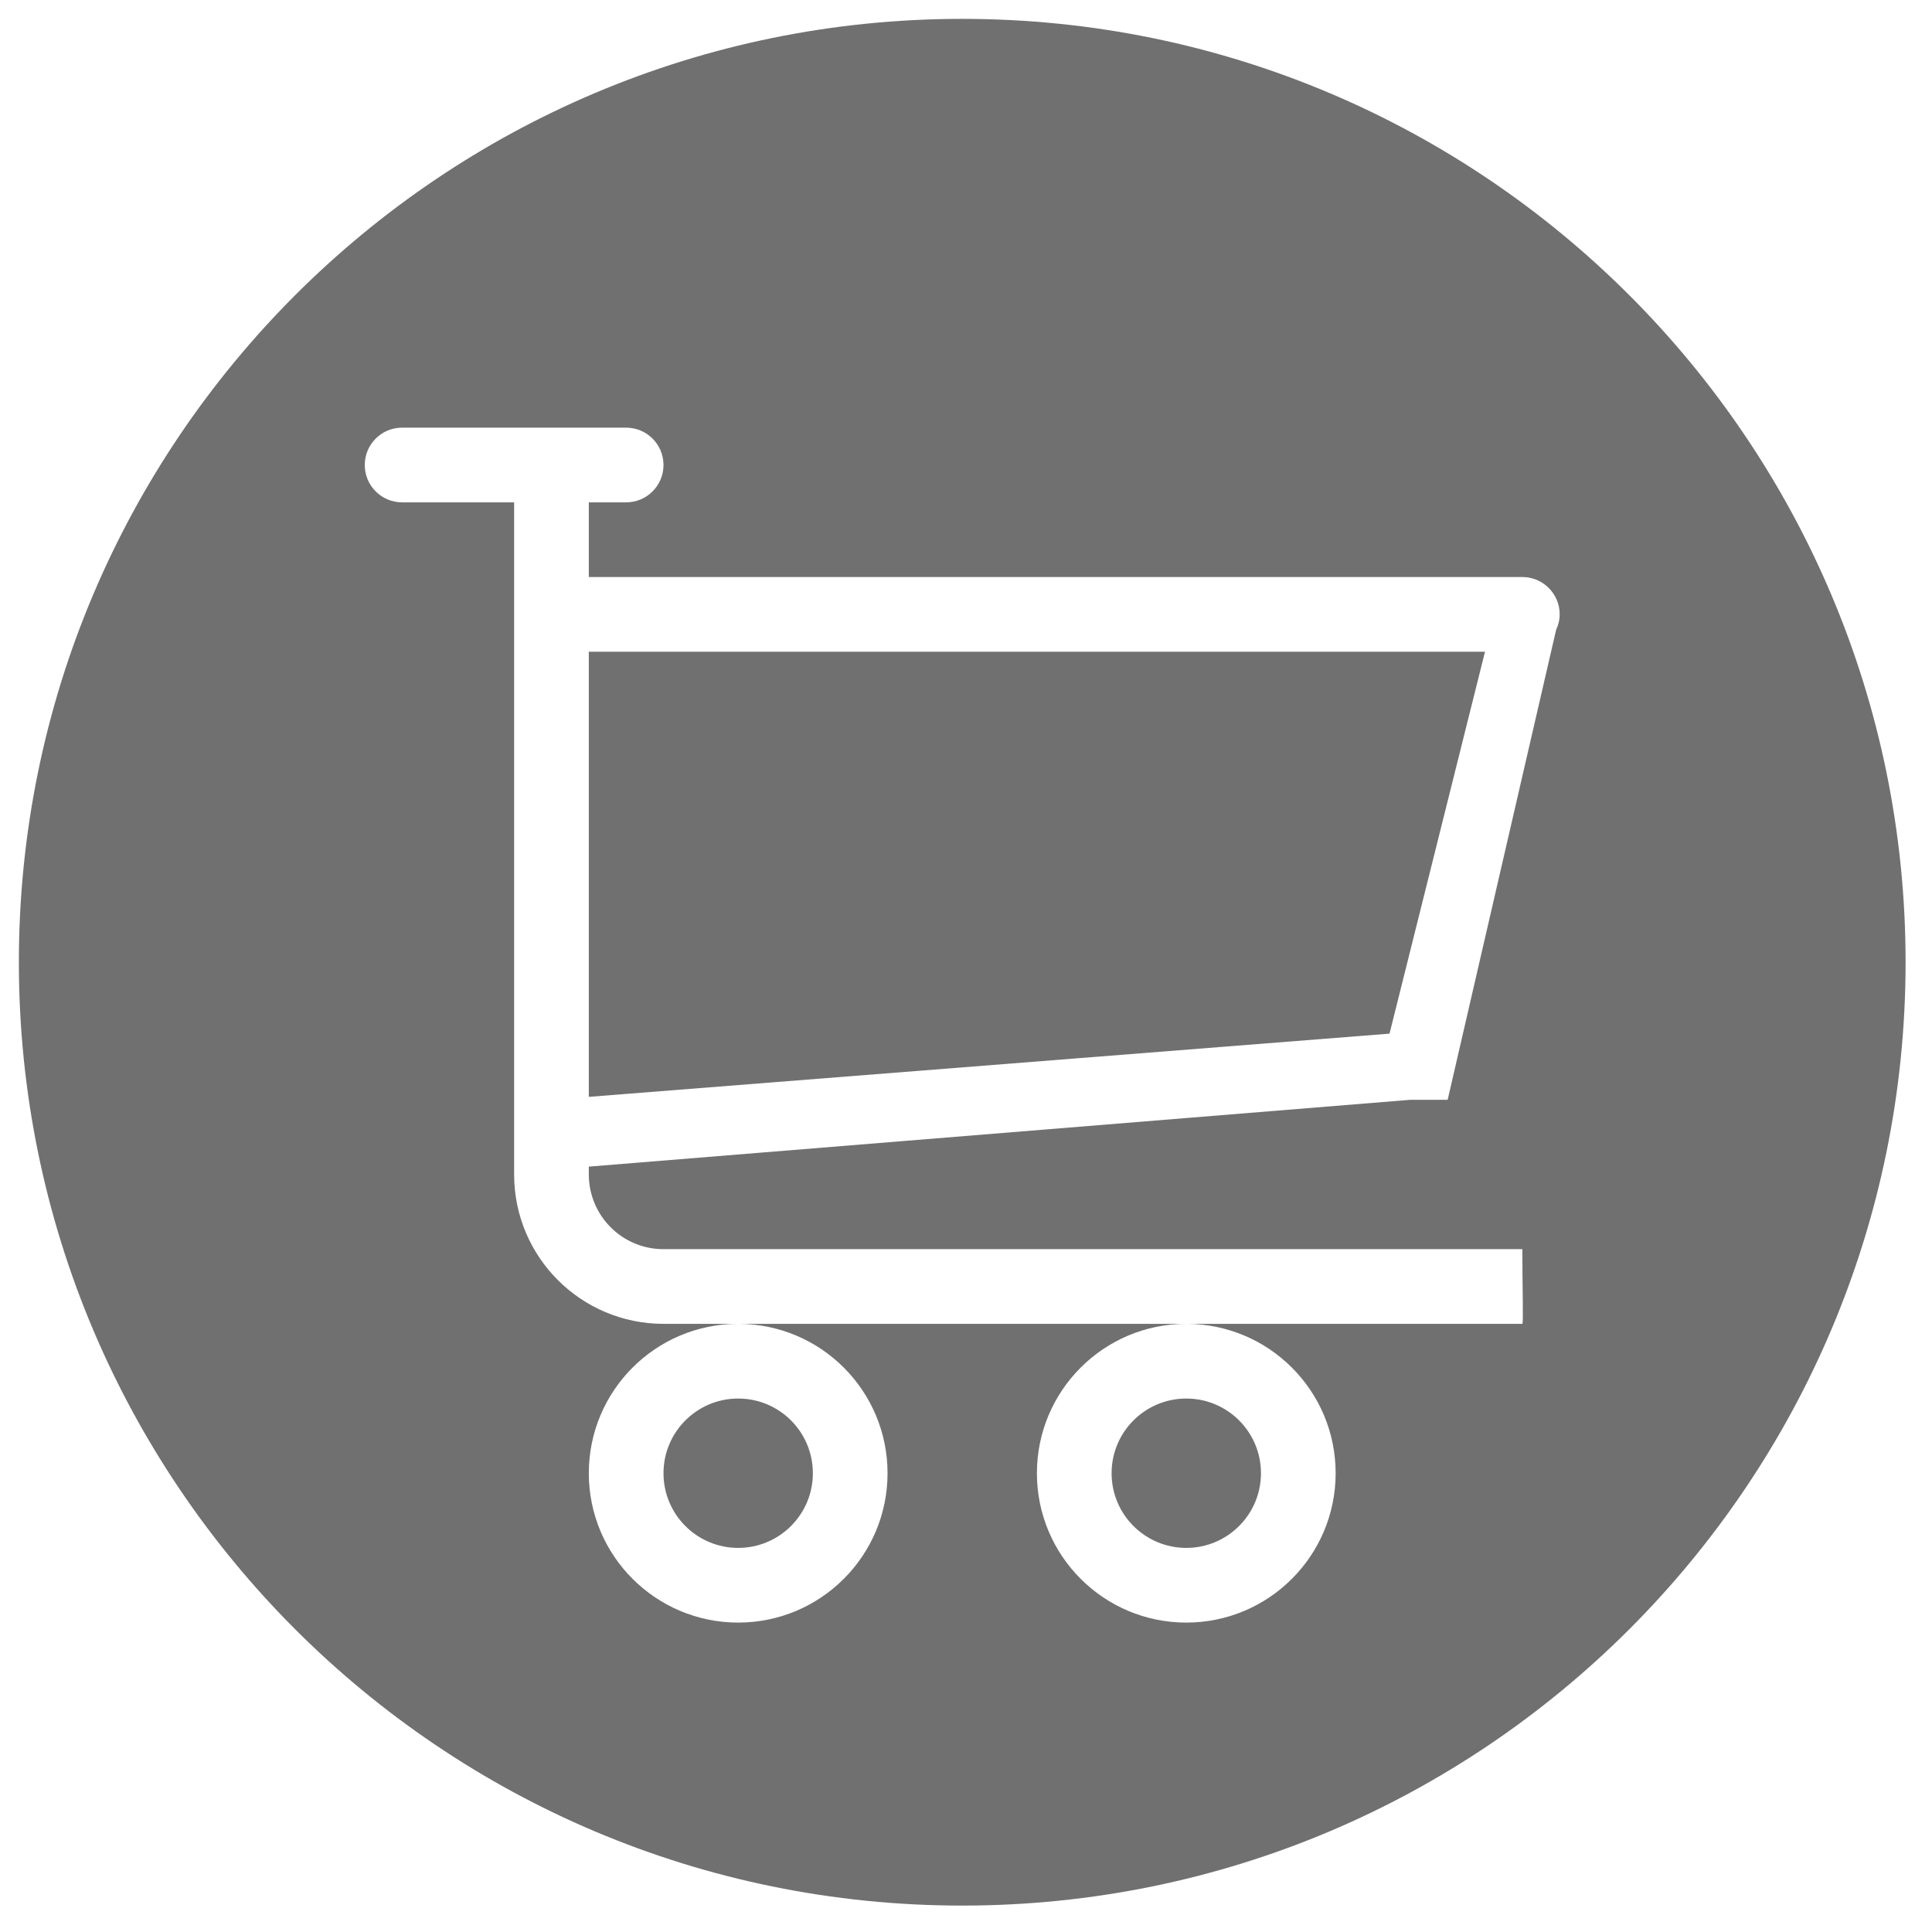 <svg t="1561188357355" class="icon" viewBox="0 0 1024 1024" version="1.1" xmlns="http://www.w3.org/2000/svg" p-id="16067" width="200" height="200"><path d="M391.25 820.42c21.862 0 39.584-17.726 39.584-39.584 0-21.862-17.722-39.582-39.584-39.582-21.858 0-39.582 17.72-39.582 39.582C351.668 802.694 369.392 820.42 391.25 820.42zM628.754 820.42c21.858 0 39.584-17.726 39.584-39.584 0-21.862-17.724-39.582-39.584-39.582-21.866 0-39.584 17.72-39.584 39.582C589.168 802.694 606.888 820.42 628.754 820.42zM510 10C233.858 10 10 233.858 10 510s223.858 500 500 500 500-223.858 500-500S786.142 10 510 10zM824.774 333.832l-57.484 249.086-19.792 0-435.414 35.418 0 4.166c0 21.86 17.722 39.582 39.584 39.582l455.208 0c0 19.956 0.62 39.582 0 39.582l-178.122 0c43.72 0 79.166 35.444 79.166 79.168 0 43.724-35.444 79.17-79.166 79.17-43.724 0-79.168-35.444-79.168-79.17 0-43.724 35.444-79.168 79.168-79.168L391.25 701.666c43.724 0 79.168 35.444 79.168 79.168 0 43.724-35.444 79.17-79.168 79.17-43.72 0-79.166-35.444-79.166-79.17 0-43.724 35.444-79.168 79.166-79.168l-39.582 0c-43.724 0-79.168-35.442-79.168-79.164L272.5 266.254l-59.374 0c-10.932 0-19.792-8.862-19.792-19.792 0-10.93 8.86-19.798 19.792-19.798l118.75 0c10.928 0 19.792 8.868 19.792 19.798 0 10.93-8.864 19.792-19.792 19.792l-19.792 0 0 39.582 494.792 0c10.93 0 19.792 8.86 19.792 19.792C826.668 328.578 825.932 331.318 824.774 333.832zM312.084 581.358l424.392-33.508 50.606-202.428-475 0L312.082 581.358z" p-id="16068" fill="#707070"></path></svg>